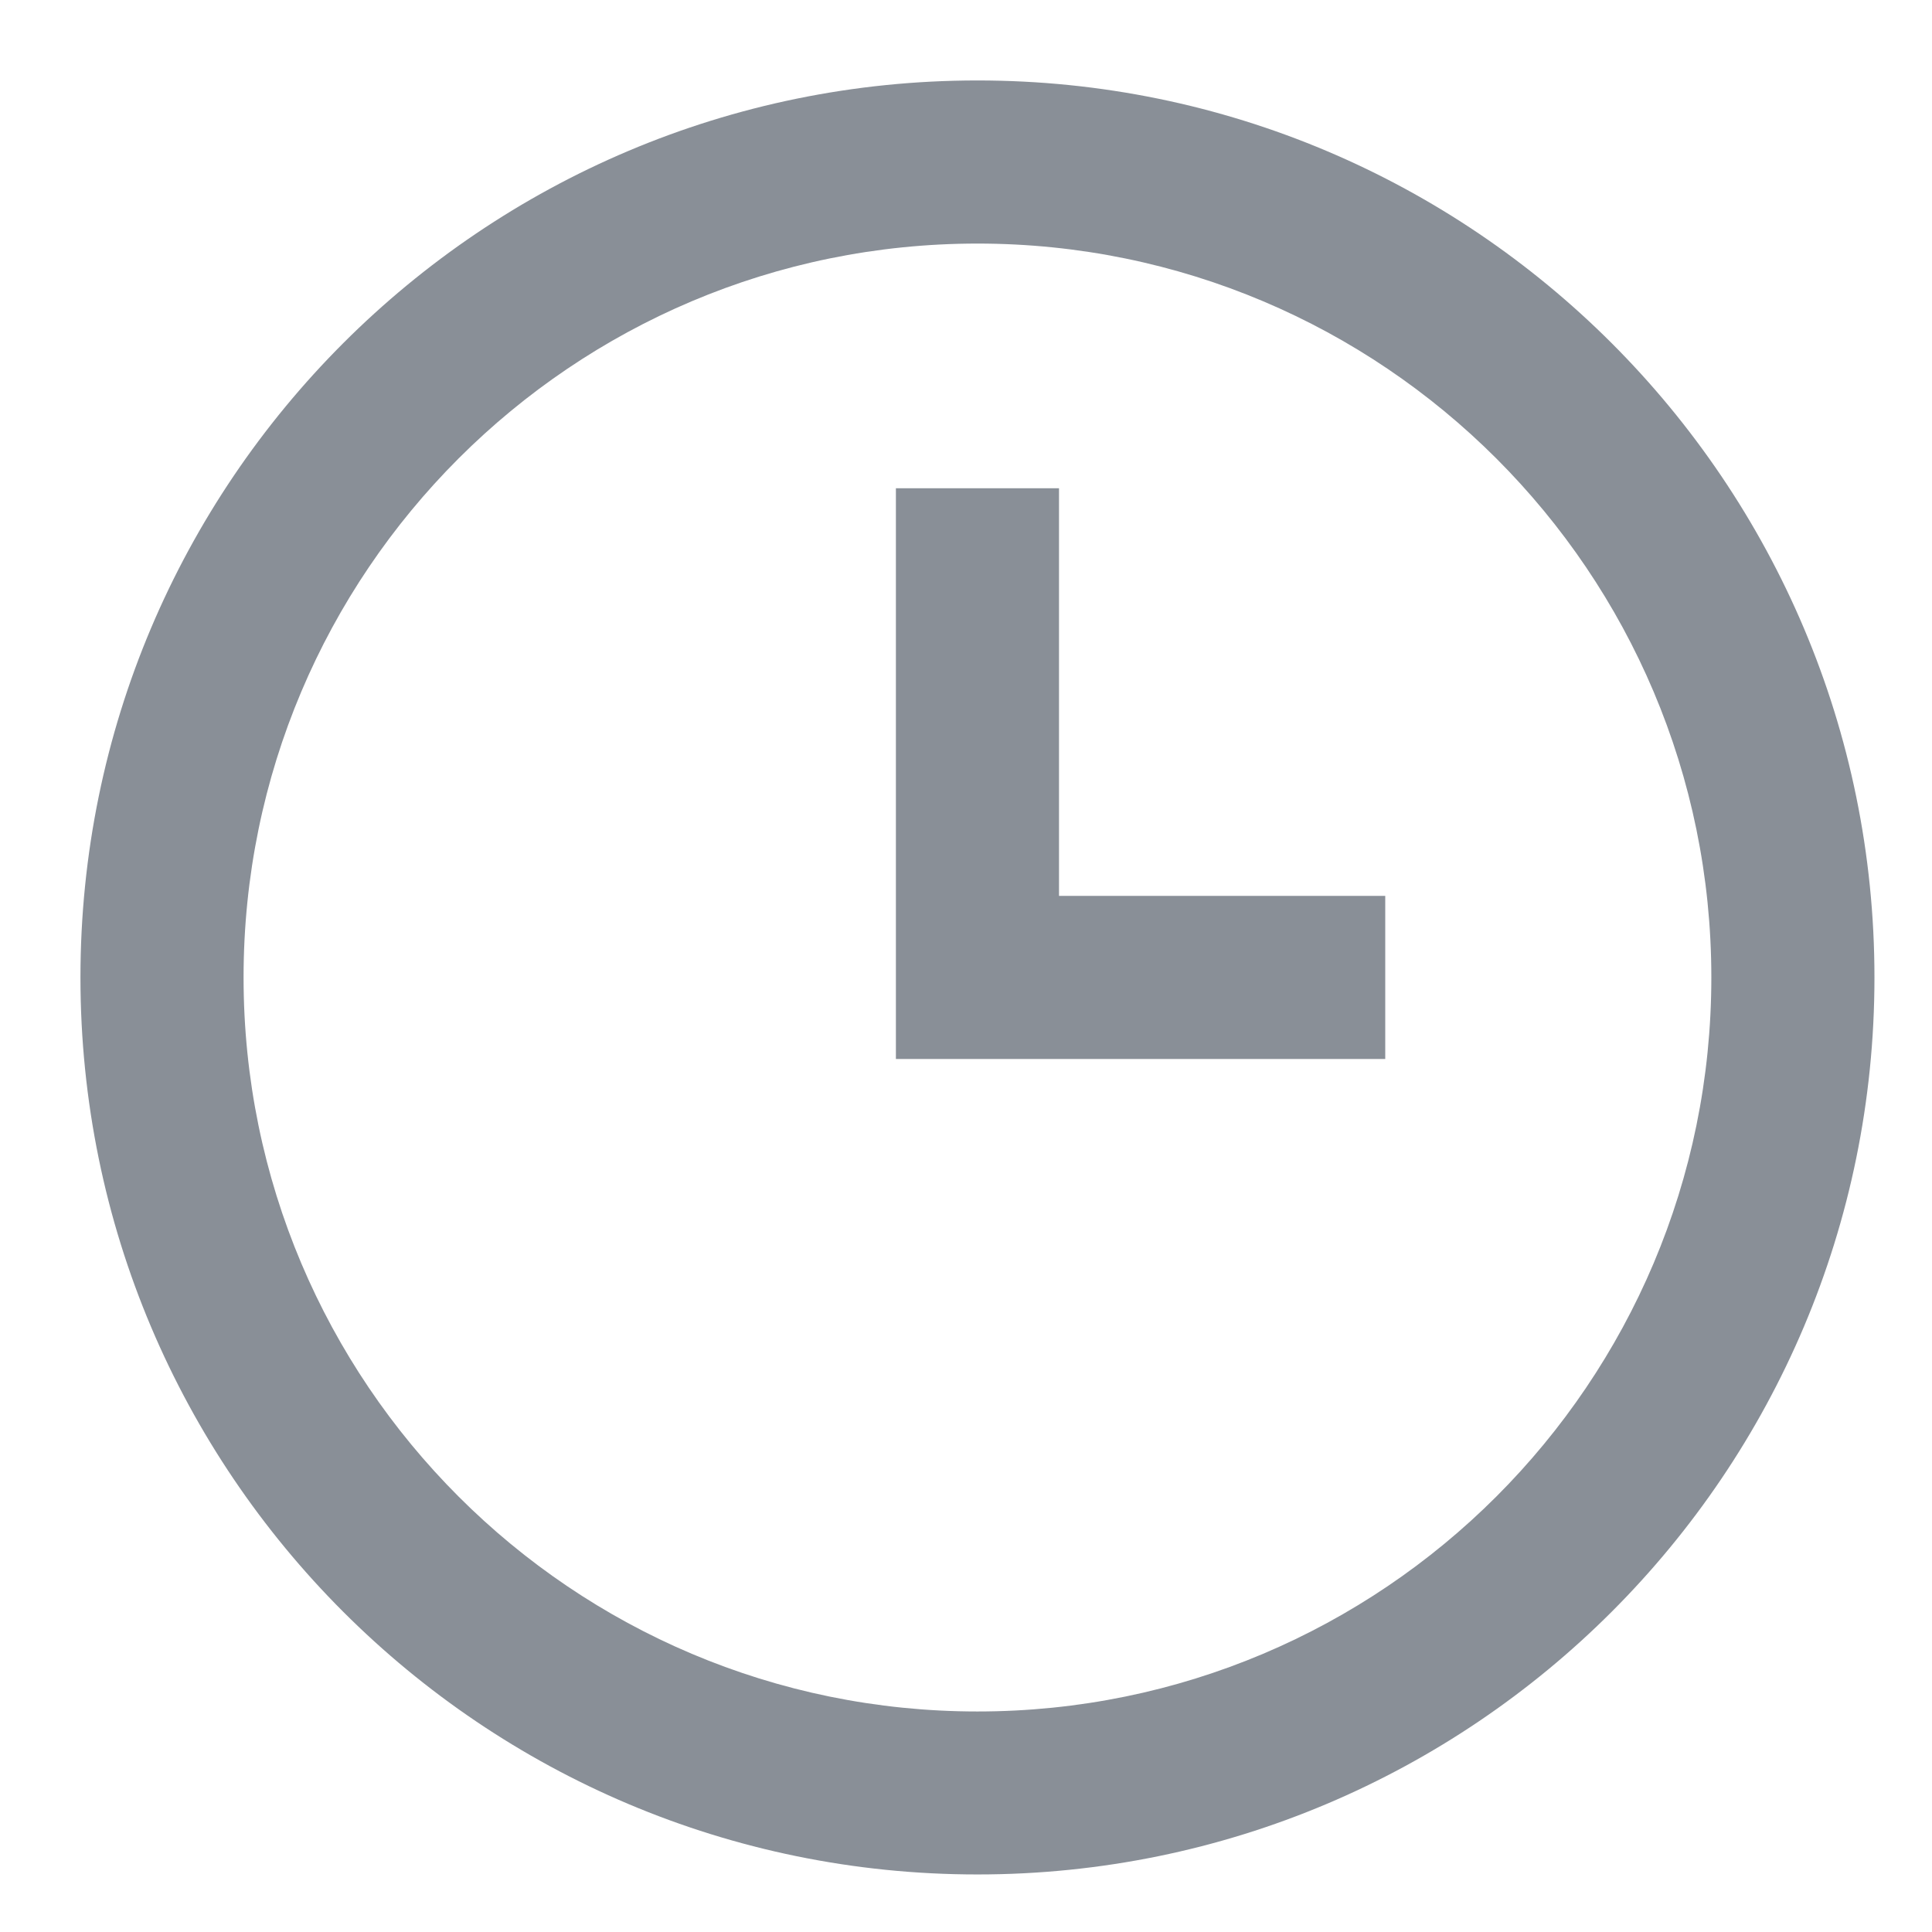 <svg width="14" height="14" viewBox="0 0 14 14" fill="none" xmlns="http://www.w3.org/2000/svg">
<path fill-rule="evenodd" clip-rule="evenodd" d="M7.083 13.583C3.493 13.583 0.583 10.673 0.583 7.083C0.583 3.494 3.493 0.583 7.083 0.583C10.673 0.583 13.583 3.494 13.583 7.083C13.583 10.673 10.673 13.583 7.083 13.583ZM7.083 12.402C10.02 12.402 12.401 10.021 12.401 7.083C12.401 4.146 10.02 1.765 7.083 1.765C4.146 1.765 1.765 4.146 1.765 7.083C1.765 10.021 4.146 12.402 7.083 12.402ZM10.038 6.492H7.674V3.538H6.492V7.674H10.038V6.492Z" fill="#898F97"/>
</svg>
